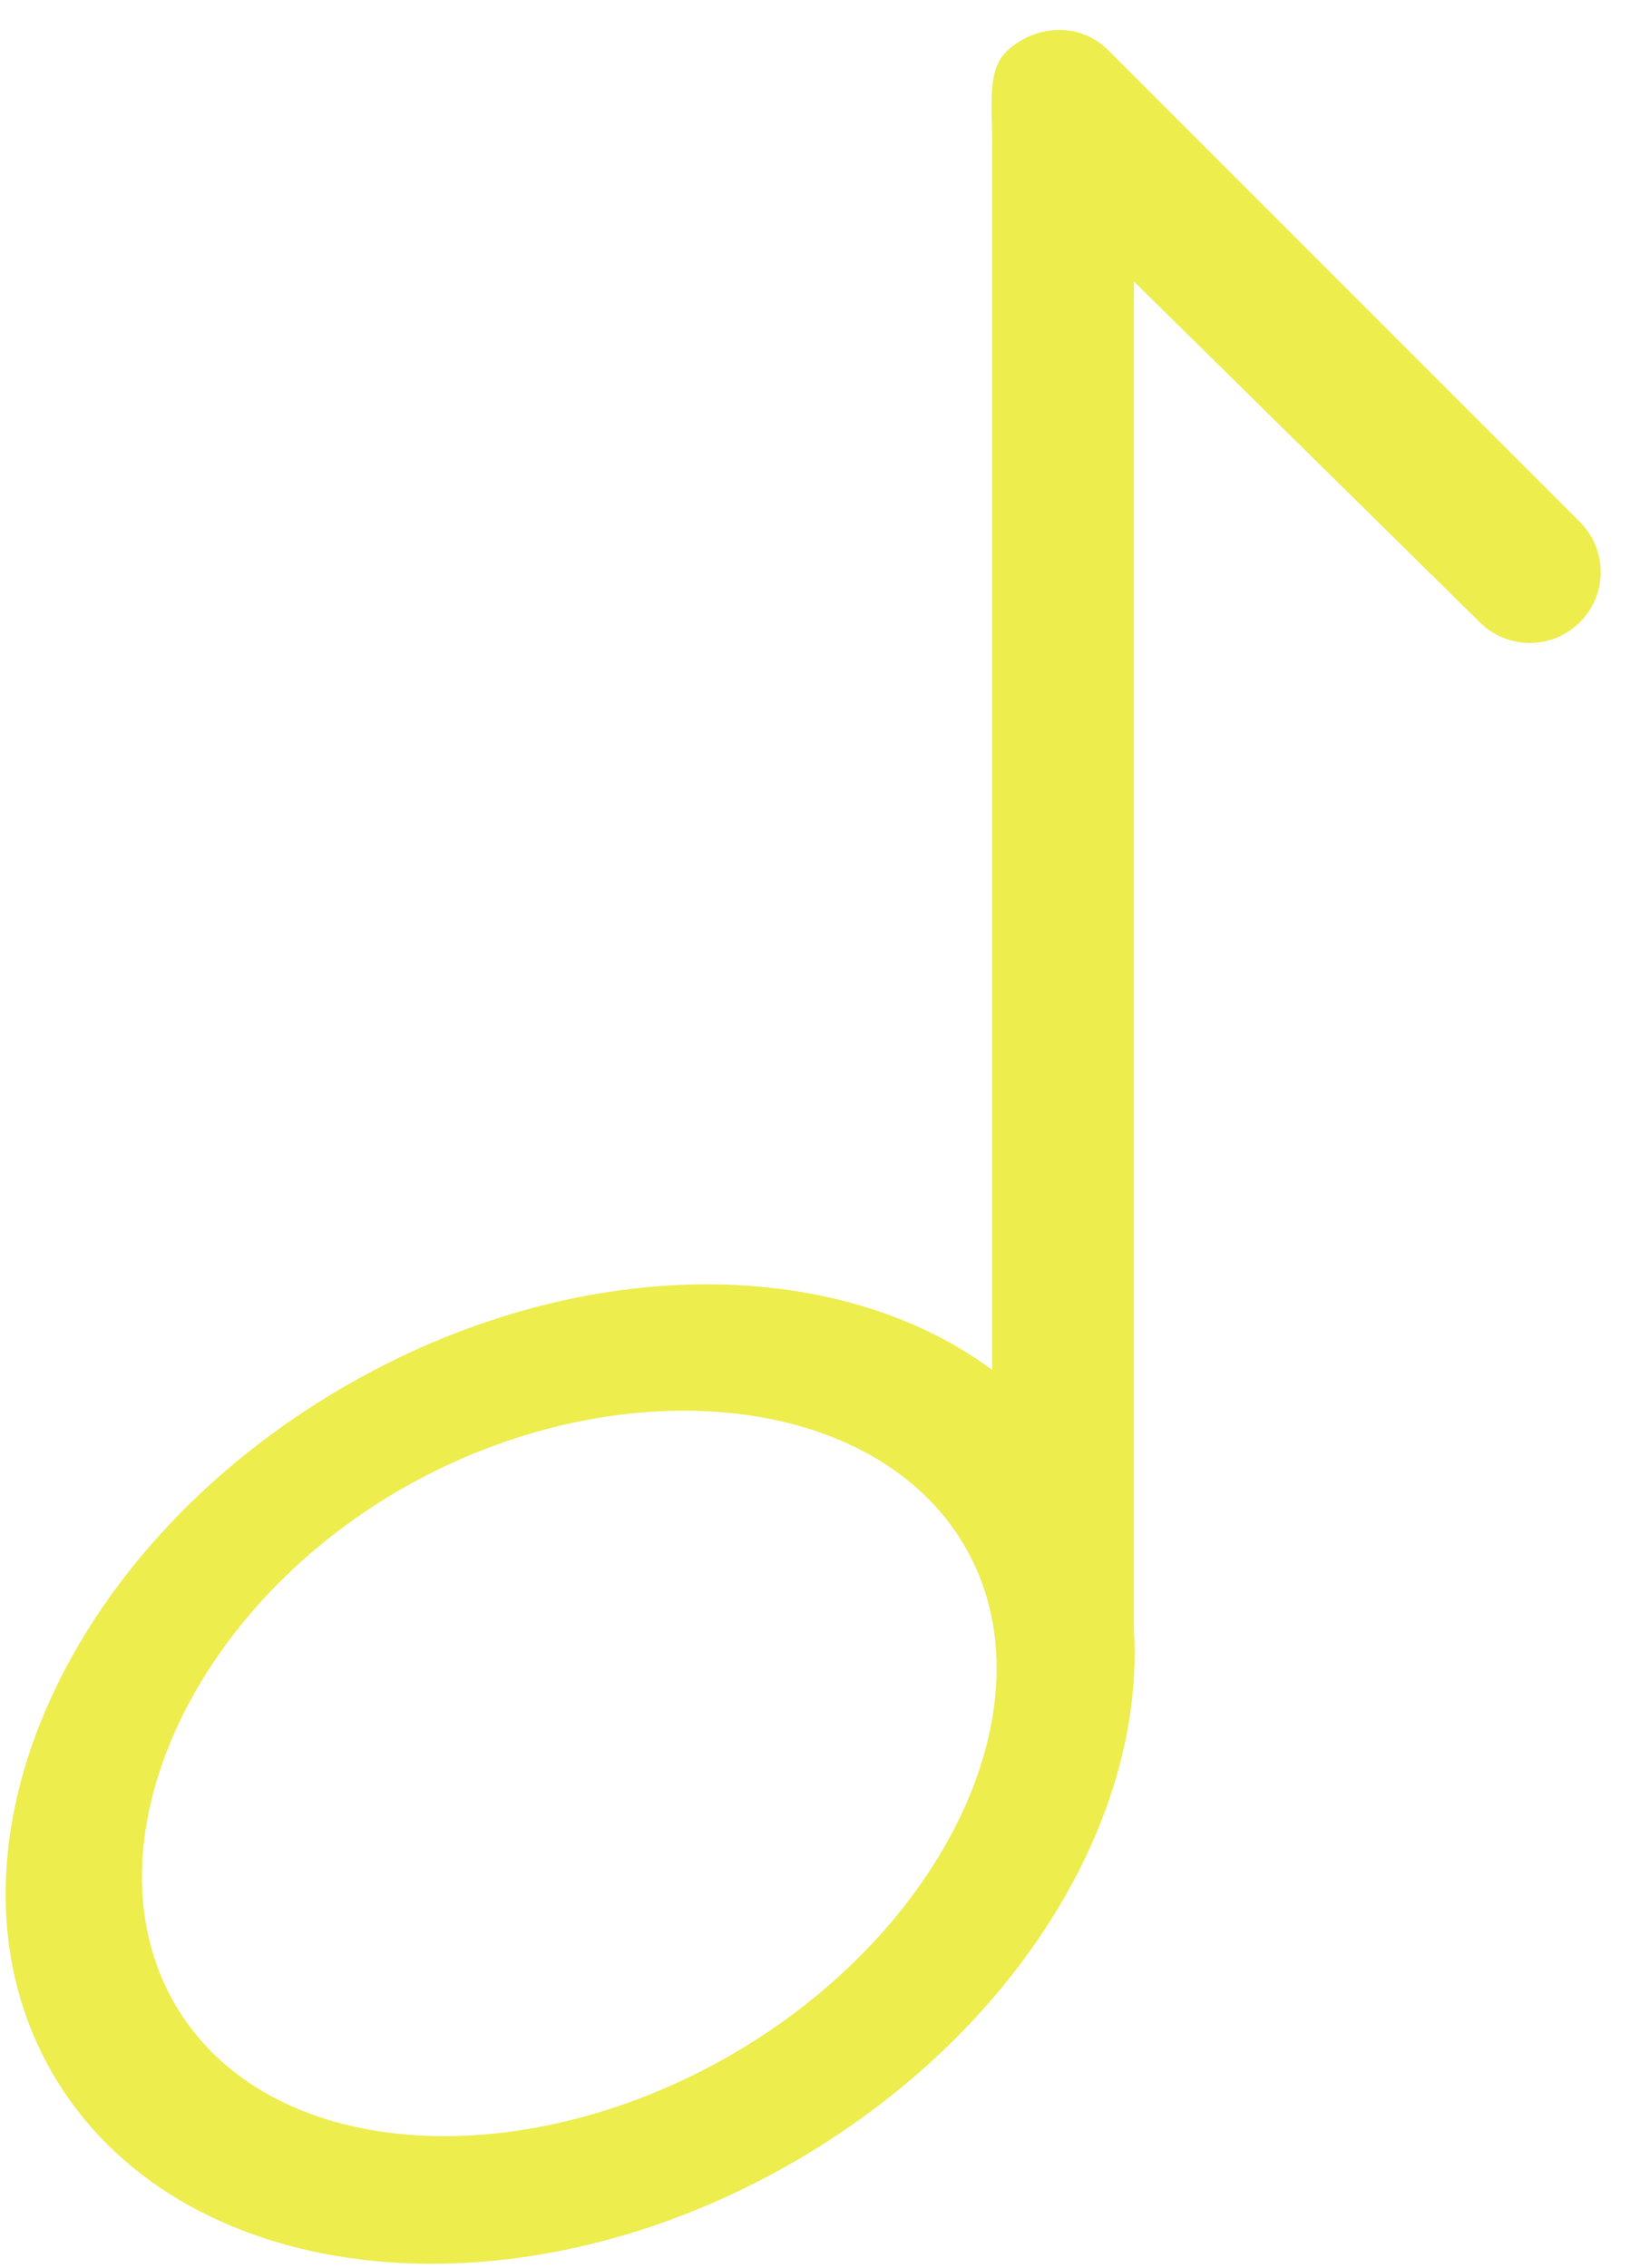 <?xml version="1.0" encoding="UTF-8" standalone="no"?>
<svg width="23px" height="32px" viewBox="0 0 23 32" version="1.1"
  xmlns="http://www.w3.org/2000/svg"
  xmlns:xlink="http://www.w3.org/1999/xlink"
  xmlns:sketch="http://www.bohemiancoding.com/sketch/ns">
  <!-- Generator: Sketch Beta 3.3.2 (12041) - http://www.bohemiancoding.com/sketch -->
  <title>music-note</title>
  <desc>Created with Sketch Beta.</desc>
  <defs></defs>
  <g id="Page-1" stroke="none" stroke-width="1" fill="none" fill-rule="evenodd" sketch:type="MSPage">
    <g id="Icon-Set" sketch:type="MSLayerGroup" transform="translate(-468, -618)" fill="#eded4d">
      <path d="M478.58,646.833 C475.631,648.674 472.015,648.581 470.586,646.463 C469.156,644.346 470.455,641.005 473.404,639.163 C476.354,637.322 480.068,637.514 481.498,639.631 C482.928,641.749 481.53,644.991 478.58,646.833 L478.58,646.833 Z M490.293,625.364 L483.636,618.707 C483.245,618.316 482.634,618.339 482.222,618.707 C481.925,618.973 482,619.453 482,620 L482,637.327 C479.781,635.683 476.119,635.68 472.876,637.553 C468.844,639.88 466.991,644.219 468.736,647.243 C470.482,650.267 475.166,650.831 479.198,648.503 C482.33,646.695 484.162,643.676 484,641 L484,621.971 L488.879,626.778 C489.27,627.169 489.902,627.169 490.293,626.778 C490.684,626.388 490.684,625.755 490.293,625.364 L490.293,625.364 Z" id="music-note" sketch:type="MSShapeGroup"></path>
    </g>
  </g>
</svg>